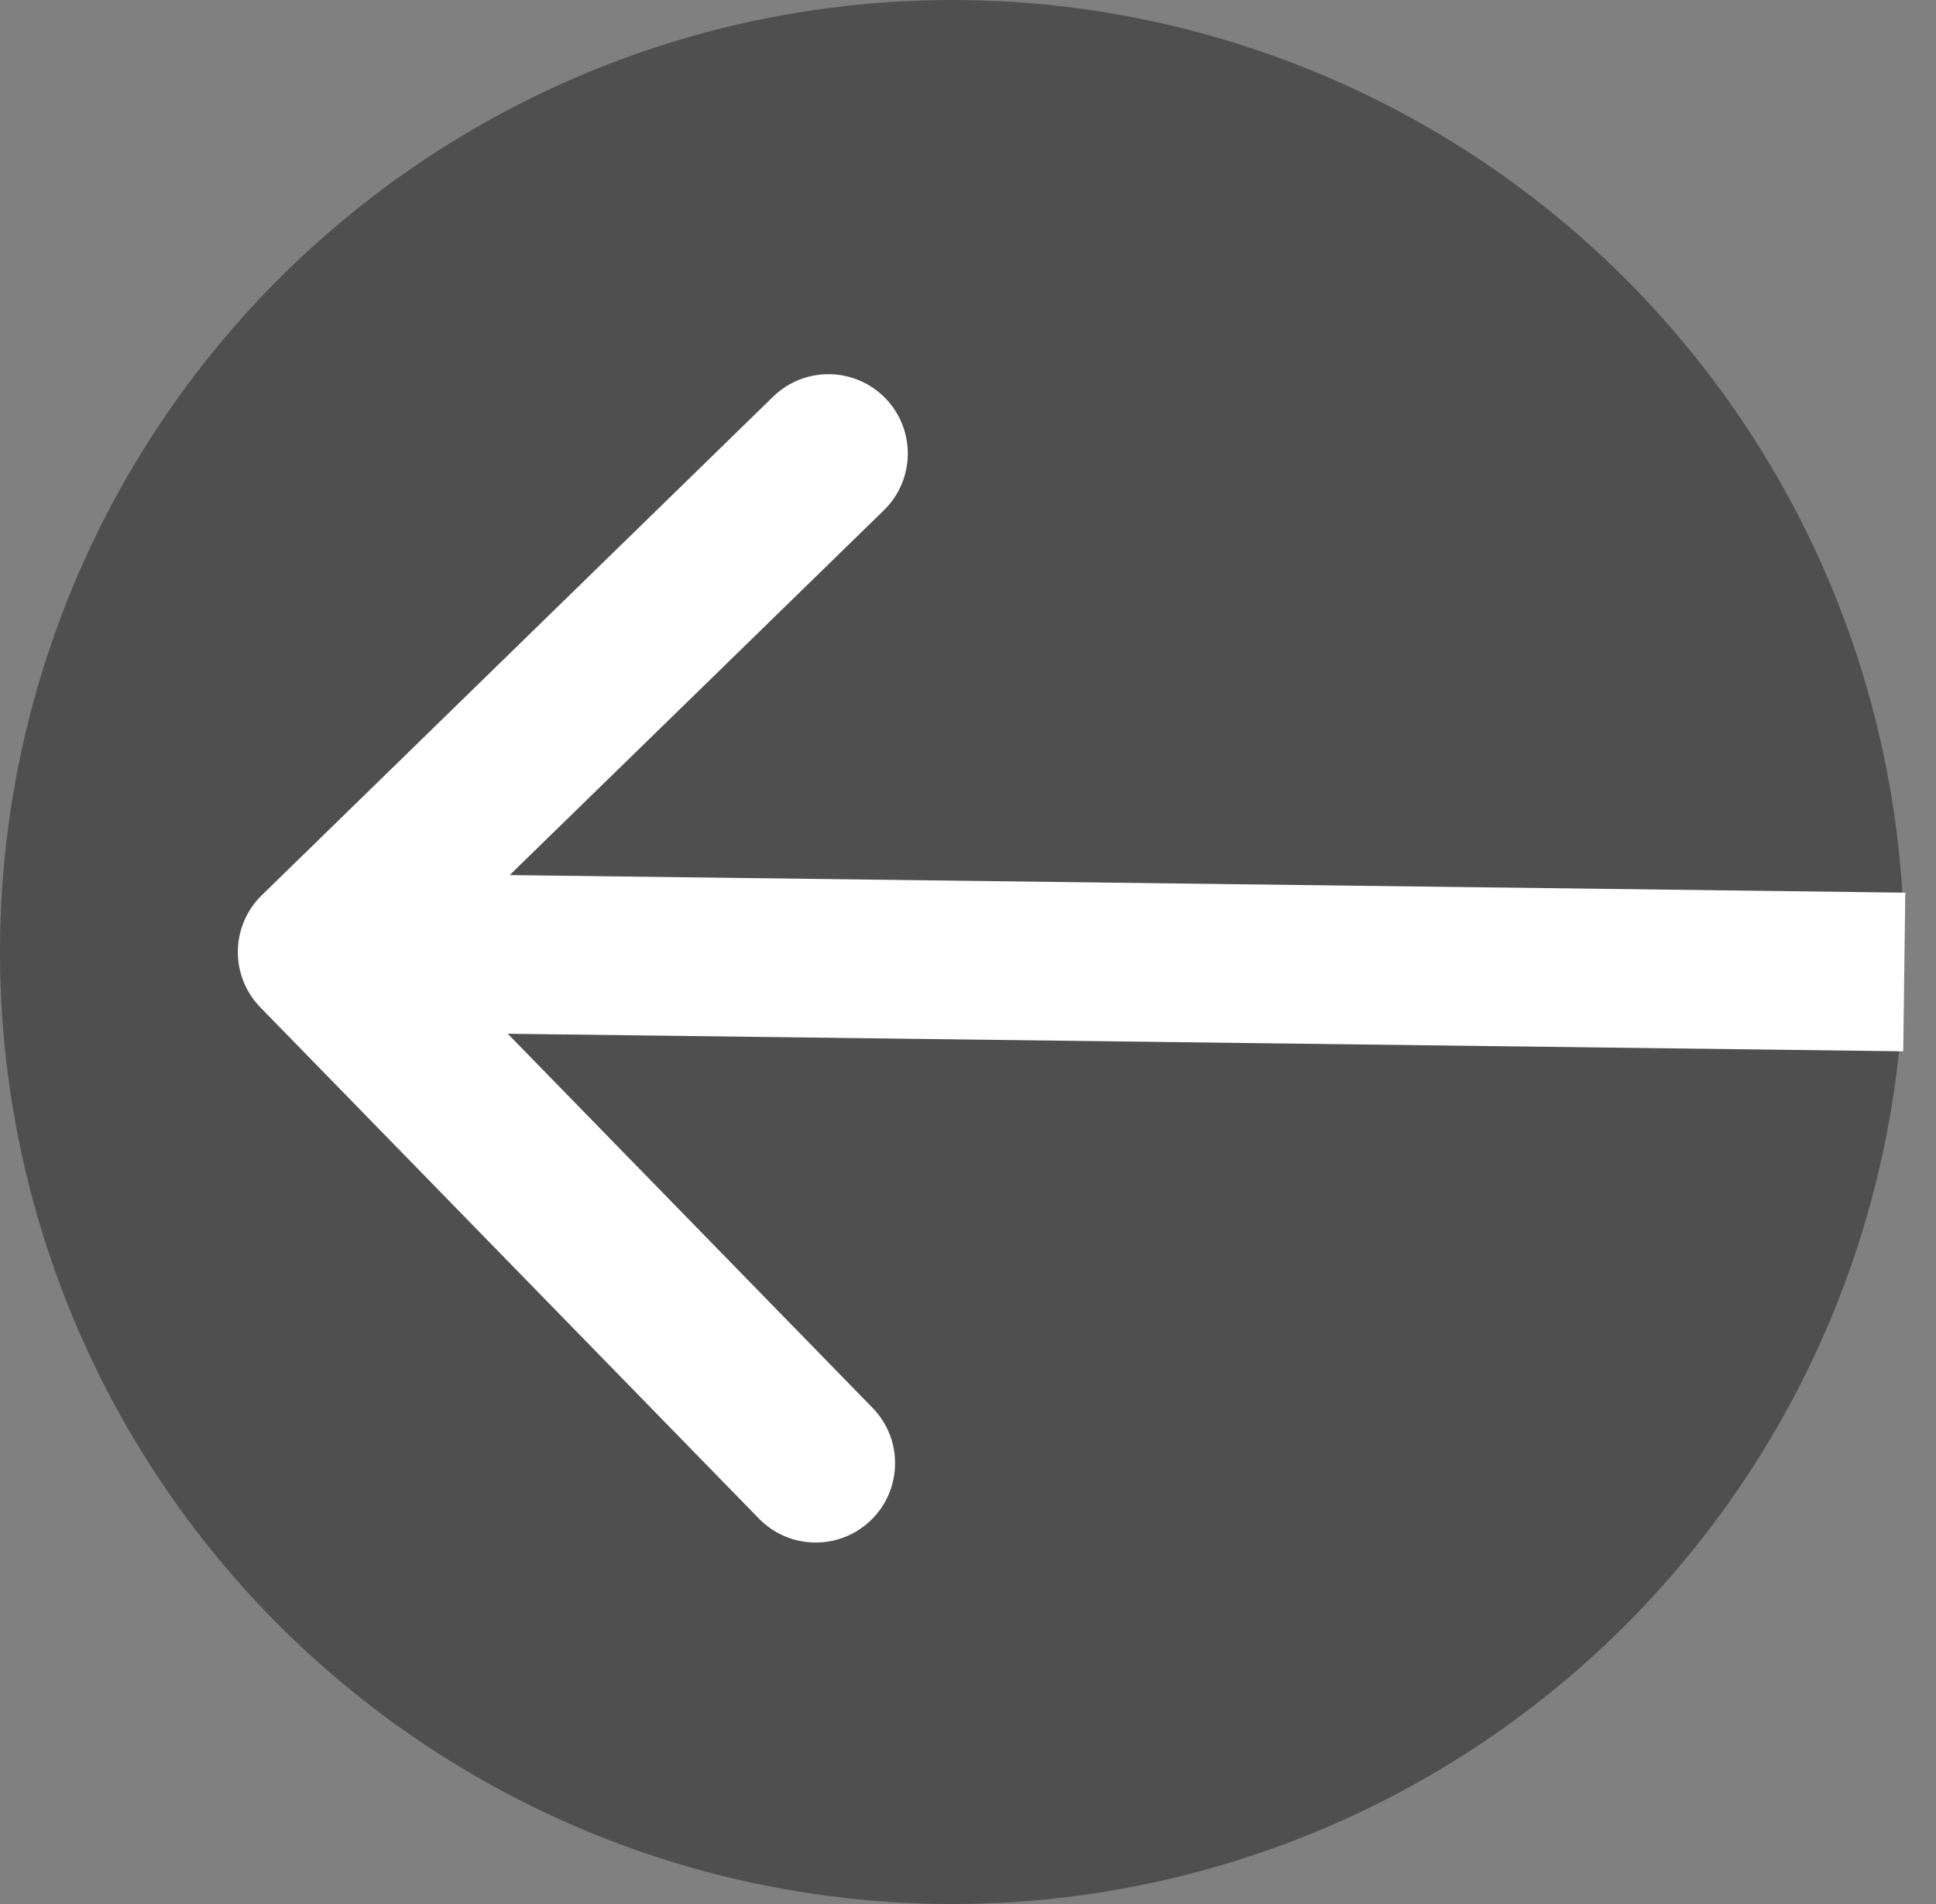 <svg width="61" height="60" viewBox="0 0 61 60" fill="none" xmlns="http://www.w3.org/2000/svg">
<rect x="0" y="0" width="61" height="60" fill="#808080" stroke="none"/>
<circle cx="30" cy="30" r="30" transform="matrix(-1 0 0 1 60 0)" fill="#4F4F4F"/>
<path d="M8.204 31.745C7.24 30.757 7.26 29.174 8.249 28.21L24.358 12.502C25.346 11.538 26.929 11.558 27.893 12.546C28.857 13.535 28.837 15.118 27.848 16.081L13.529 30.044L27.492 44.364C28.456 45.352 28.436 46.935 27.448 47.899C26.459 48.863 24.876 48.843 23.912 47.854L8.204 31.745ZM59.968 33.129L9.963 32.5L10.025 27.5L60.032 28.13L59.968 33.129Z" fill="white"/>
</svg>
